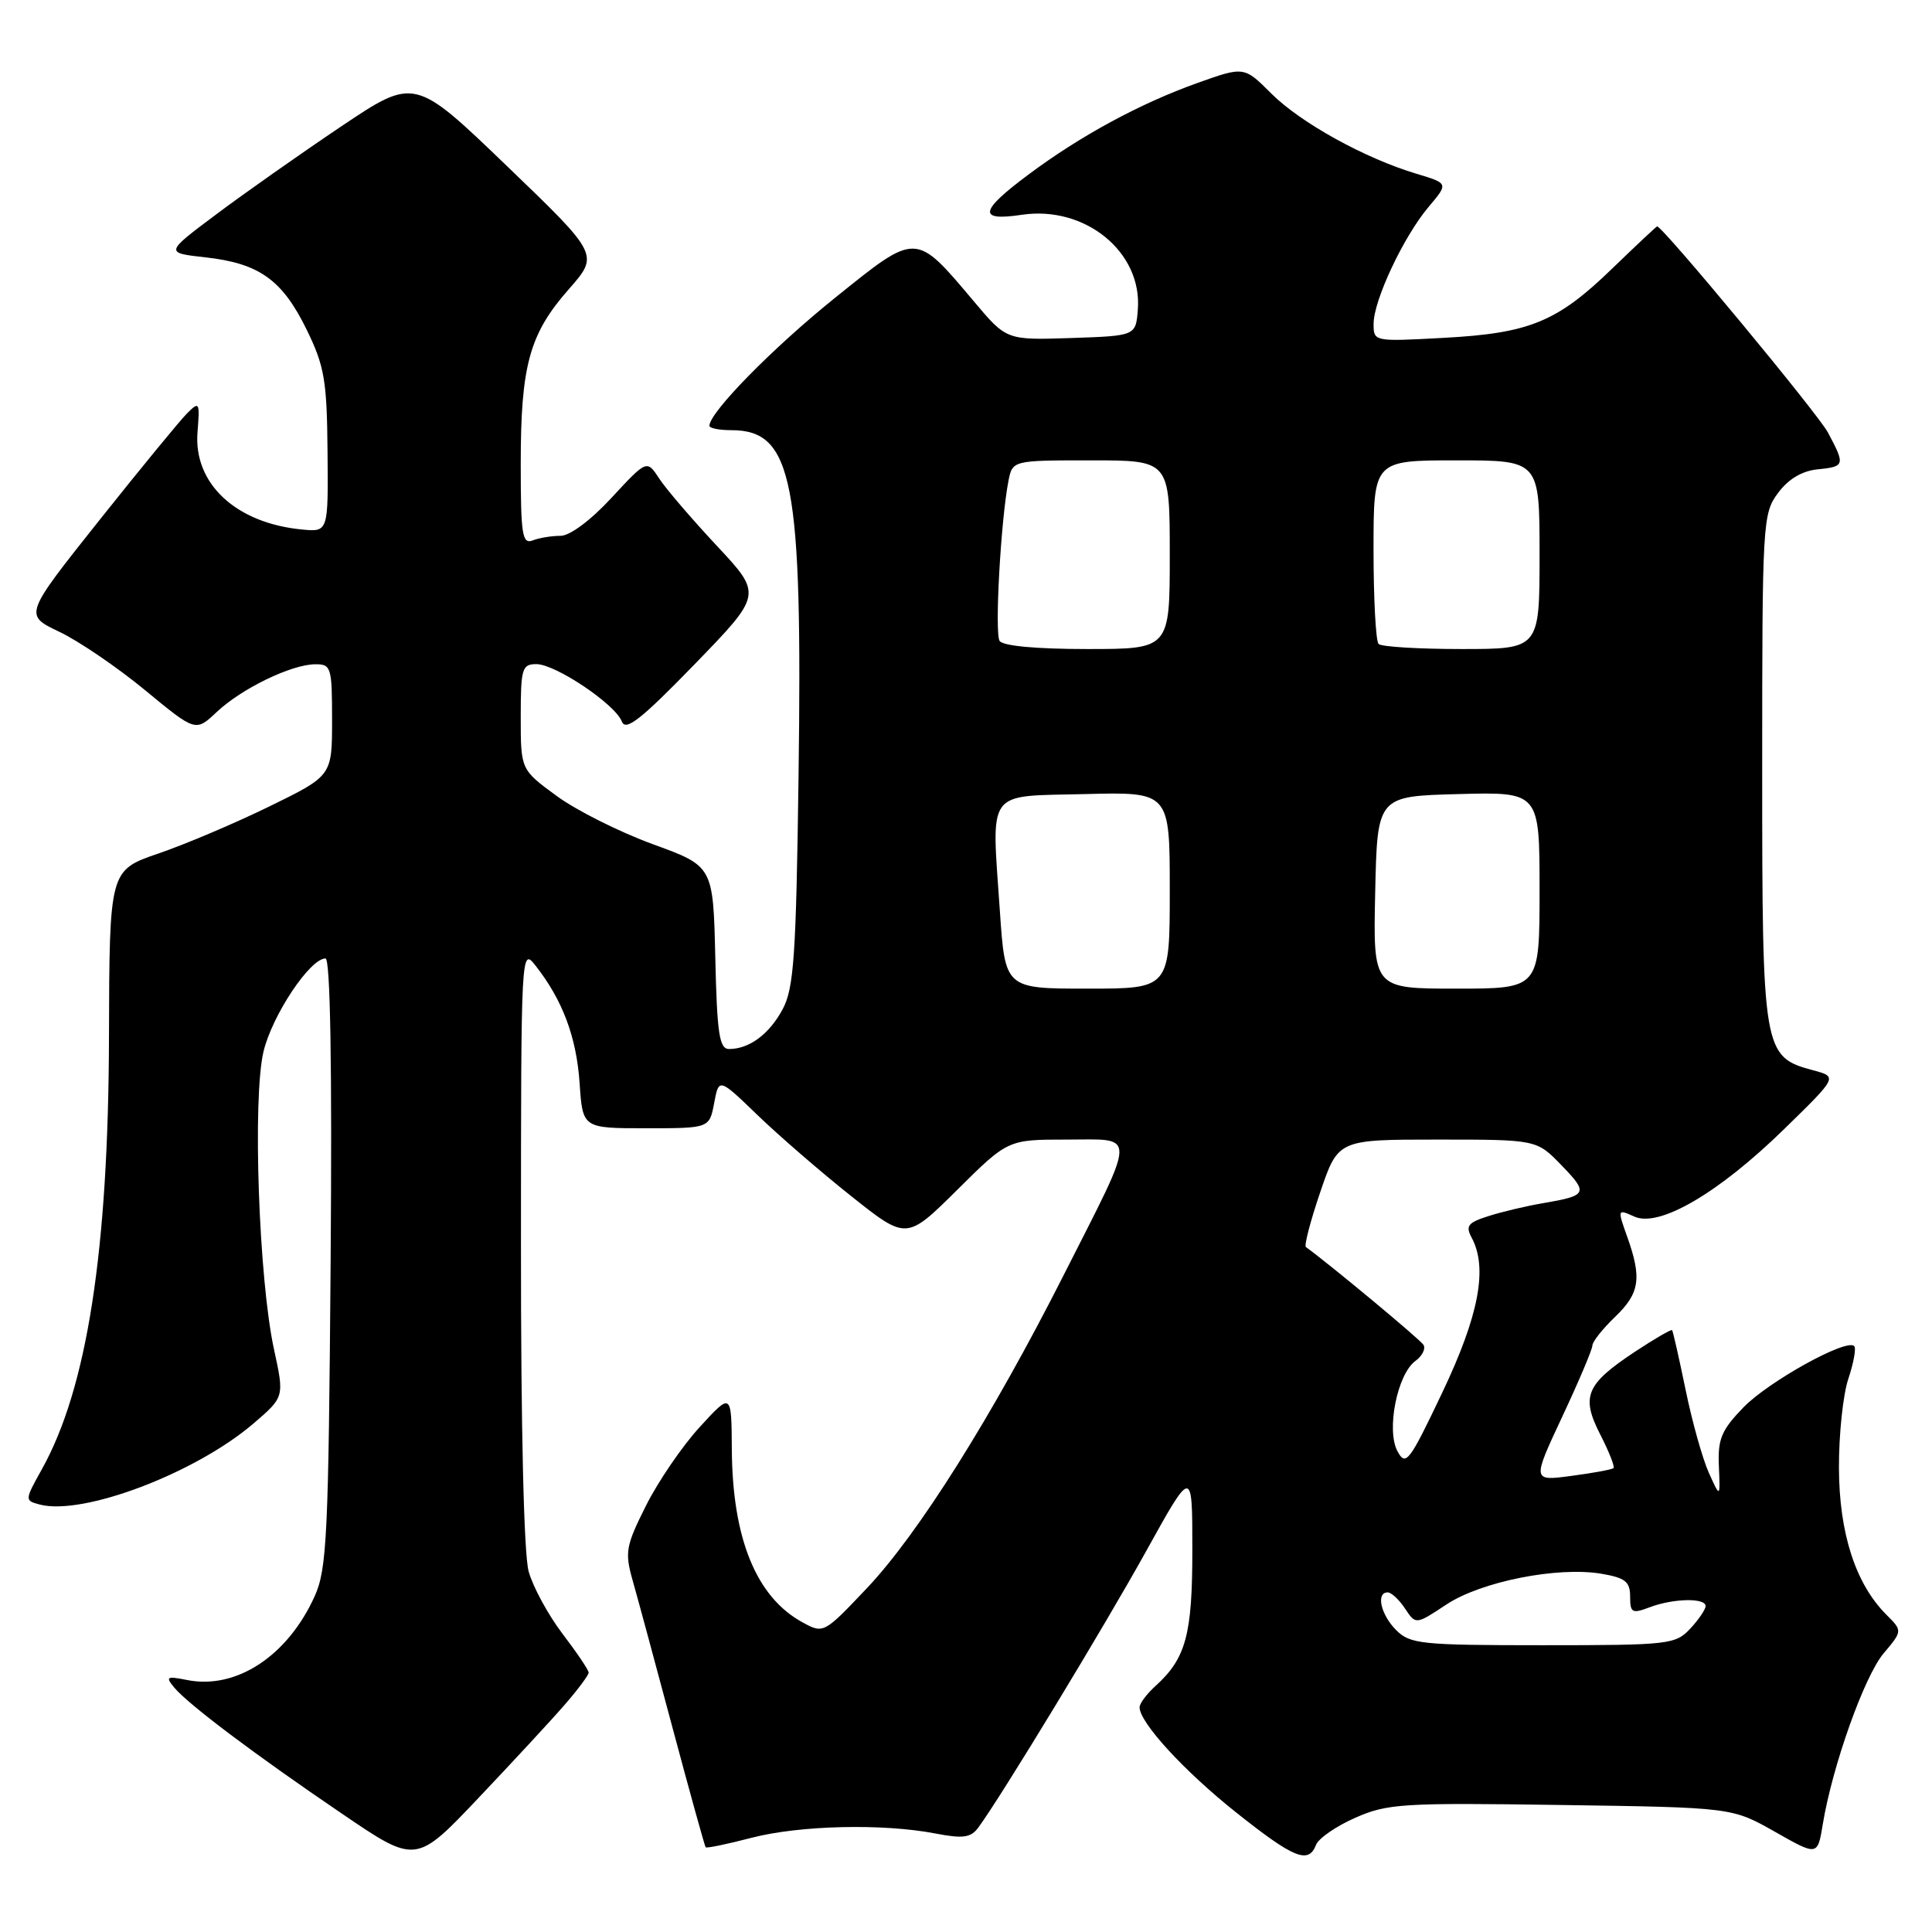 <?xml version="1.0" encoding="UTF-8" standalone="no"?>
<!DOCTYPE svg PUBLIC "-//W3C//DTD SVG 1.1//EN" "http://www.w3.org/Graphics/SVG/1.1/DTD/svg11.dtd" >
<svg xmlns="http://www.w3.org/2000/svg" xmlns:xlink="http://www.w3.org/1999/xlink" version="1.1" viewBox="0 0 256 256">
 <g >
 <path fill="currentColor"
d=" M 74.84 225.87 C 76.58 223.87 78.00 221.96 78.00 221.63 C 78.00 221.29 76.44 218.98 74.54 216.49 C 72.64 213.99 70.62 210.28 70.05 208.23 C 69.41 205.94 69.02 189.21 69.03 165.00 C 69.04 125.61 69.05 125.51 71.00 128.00 C 74.56 132.55 76.38 137.43 76.80 143.50 C 77.20 149.50 77.20 149.50 85.60 149.50 C 94.00 149.50 94.00 149.50 94.63 146.16 C 95.26 142.82 95.26 142.82 100.38 147.76 C 103.20 150.48 108.79 155.32 112.81 158.51 C 120.12 164.32 120.12 164.32 126.84 157.66 C 133.55 151.00 133.55 151.00 141.34 151.00 C 150.71 151.00 150.74 149.61 140.92 169.00 C 131.44 187.72 121.71 203.20 114.90 210.41 C 109.16 216.47 109.12 216.49 106.34 214.97 C 100.20 211.62 97.04 203.86 96.97 192.00 C 96.92 184.50 96.92 184.50 92.71 189.10 C 90.39 191.63 87.19 196.32 85.59 199.52 C 82.92 204.85 82.77 205.68 83.83 209.42 C 84.47 211.66 86.85 220.47 89.13 229.00 C 91.41 237.53 93.38 244.62 93.50 244.77 C 93.62 244.93 96.35 244.36 99.57 243.52 C 105.97 241.86 116.96 241.60 123.96 242.95 C 127.62 243.65 128.64 243.51 129.64 242.15 C 132.66 238.05 146.37 215.47 151.89 205.50 C 157.99 194.50 157.99 194.50 157.99 205.30 C 158.00 216.61 157.15 219.74 153.10 223.41 C 151.95 224.45 151.00 225.72 151.00 226.22 C 151.00 228.25 156.91 234.69 163.82 240.18 C 171.45 246.25 173.39 247.04 174.38 244.45 C 174.71 243.60 177.04 241.98 179.57 240.87 C 183.82 238.99 185.80 238.86 206.83 239.17 C 229.50 239.50 229.50 239.50 235.17 242.71 C 240.84 245.93 240.84 245.93 241.53 241.71 C 242.80 234.00 247.03 222.12 249.58 219.09 C 252.10 216.10 252.10 216.10 249.95 213.95 C 245.87 209.87 243.70 203.16 243.67 194.52 C 243.65 190.11 244.21 184.78 244.92 182.68 C 245.62 180.58 245.97 178.64 245.69 178.36 C 244.67 177.33 234.36 183.04 231.02 186.48 C 228.10 189.50 227.60 190.67 227.76 194.27 C 227.94 198.50 227.94 198.50 226.43 195.15 C 225.60 193.31 224.21 188.36 223.35 184.15 C 222.48 179.94 221.68 176.39 221.56 176.25 C 221.44 176.12 219.23 177.40 216.64 179.11 C 210.14 183.42 209.46 185.03 212.04 190.08 C 213.20 192.34 213.99 194.35 213.80 194.53 C 213.62 194.72 211.11 195.18 208.24 195.56 C 203.01 196.26 203.01 196.26 207.00 187.73 C 209.20 183.04 211.00 178.79 211.00 178.29 C 211.00 177.79 212.35 176.08 214.00 174.50 C 217.28 171.35 217.58 169.37 215.60 163.84 C 214.31 160.22 214.32 160.19 216.55 161.20 C 219.84 162.70 227.71 158.11 236.43 149.59 C 243.50 142.69 243.50 142.69 240.26 141.82 C 233.60 140.03 233.50 139.43 233.50 101.87 C 233.50 69.18 233.56 68.06 235.60 65.32 C 236.97 63.47 238.79 62.39 240.85 62.19 C 244.46 61.83 244.52 61.63 242.21 57.31 C 240.86 54.78 220.32 30.00 219.58 30.00 C 219.48 30.00 216.81 32.51 213.64 35.57 C 206.33 42.66 202.68 44.16 191.25 44.77 C 182.03 45.27 182.00 45.27 182.01 42.89 C 182.02 39.76 186.00 31.31 189.31 27.40 C 191.93 24.30 191.93 24.30 187.71 23.03 C 180.87 20.99 172.34 16.27 168.46 12.40 C 164.85 8.79 164.85 8.79 158.68 10.99 C 151.04 13.72 143.14 18.00 136.25 23.15 C 129.76 27.99 129.54 29.34 135.39 28.46 C 143.78 27.21 151.36 33.39 150.77 41.00 C 150.50 44.50 150.50 44.50 141.94 44.79 C 133.37 45.07 133.37 45.07 129.10 40.00 C 121.24 30.68 121.55 30.69 110.65 39.46 C 102.39 46.10 94.00 54.65 94.00 56.42 C 94.00 56.74 95.30 57.00 96.89 57.00 C 105.07 57.00 106.35 63.61 105.81 103.00 C 105.49 126.67 105.19 130.95 103.71 133.72 C 101.93 137.04 99.28 139.00 96.60 139.00 C 95.32 139.00 95.01 136.99 94.78 126.89 C 94.50 114.77 94.50 114.77 86.50 111.86 C 82.10 110.25 76.36 107.38 73.75 105.46 C 69.00 101.98 69.00 101.98 69.00 94.99 C 69.00 88.59 69.17 88.00 71.07 88.00 C 73.61 88.00 81.52 93.31 82.40 95.61 C 82.91 96.93 84.95 95.32 92.03 88.03 C 101.01 78.77 101.01 78.77 95.00 72.34 C 91.70 68.81 88.25 64.79 87.35 63.41 C 85.71 60.91 85.71 60.91 81.04 65.95 C 78.28 68.94 75.52 71.00 74.27 71.00 C 73.11 71.00 71.45 71.27 70.58 71.61 C 69.20 72.14 69.00 70.86 69.00 61.47 C 69.00 48.42 70.15 44.25 75.37 38.32 C 79.39 33.75 79.39 33.75 67.16 21.99 C 54.93 10.23 54.93 10.23 45.21 16.75 C 39.87 20.34 32.43 25.57 28.67 28.39 C 21.84 33.50 21.84 33.50 27.22 34.10 C 34.34 34.89 37.40 37.07 40.63 43.67 C 42.99 48.51 43.32 50.39 43.40 59.82 C 43.50 70.50 43.50 70.50 40.00 70.16 C 31.26 69.32 25.63 64.08 26.17 57.28 C 26.49 53.27 26.42 53.14 24.79 54.77 C 23.84 55.72 18.59 62.12 13.12 68.99 C 3.18 81.49 3.18 81.49 7.85 83.71 C 10.42 84.93 15.53 88.41 19.22 91.45 C 25.92 96.98 25.92 96.98 28.71 94.35 C 32.01 91.24 38.59 88.05 41.75 88.02 C 43.88 88.00 44.00 88.39 44.00 95.39 C 44.00 102.79 44.00 102.79 35.75 106.83 C 31.21 109.05 24.58 111.87 21.00 113.09 C 14.50 115.32 14.50 115.32 14.44 137.41 C 14.37 165.73 11.54 183.93 5.56 194.66 C 3.26 198.79 3.26 198.83 5.27 199.36 C 11.00 200.86 25.89 195.21 33.59 188.62 C 37.68 185.11 37.68 185.11 36.31 178.81 C 34.29 169.58 33.44 145.49 34.92 139.32 C 36.08 134.50 41.08 127.00 43.13 127.00 C 43.77 127.00 44.01 141.18 43.81 167.25 C 43.53 203.47 43.32 207.90 41.70 211.50 C 38.12 219.43 31.30 223.91 24.79 222.61 C 22.09 222.07 21.90 222.18 23.08 223.60 C 24.94 225.84 33.79 232.50 45.31 240.32 C 55.11 246.99 55.11 246.99 63.40 238.24 C 67.96 233.43 73.11 227.87 74.84 225.87 Z  M 185.00 216.00 C 182.96 213.96 182.29 211.00 183.88 211.00 C 184.36 211.00 185.40 211.97 186.18 213.15 C 187.60 215.29 187.60 215.29 191.65 212.61 C 196.26 209.56 206.38 207.55 212.20 208.53 C 215.36 209.07 216.00 209.58 216.00 211.56 C 216.00 213.71 216.26 213.85 218.57 212.98 C 221.68 211.79 226.00 211.70 226.00 212.81 C 226.00 213.26 225.08 214.61 223.96 215.81 C 222.01 217.90 221.14 218.00 204.46 218.00 C 188.33 218.00 186.85 217.85 185.00 216.00 Z  M 185.17 192.29 C 183.67 189.51 185.14 182.10 187.54 180.34 C 188.45 179.68 188.94 178.71 188.62 178.20 C 188.19 177.49 176.20 167.53 173.04 165.24 C 172.78 165.06 173.64 161.78 174.94 157.96 C 177.31 151.00 177.31 151.00 190.46 151.00 C 203.61 151.00 203.61 151.00 206.89 154.39 C 210.50 158.11 210.35 158.42 204.50 159.42 C 202.30 159.79 199.04 160.56 197.26 161.13 C 194.50 162.00 194.16 162.43 195.01 164.01 C 197.16 168.03 195.97 174.30 191.12 184.50 C 186.72 193.75 186.27 194.34 185.17 192.29 Z  M 132.49 120.75 C 131.38 104.36 130.51 105.55 143.75 105.22 C 155.00 104.93 155.00 104.93 155.00 117.97 C 155.00 131.00 155.00 131.00 144.10 131.00 C 133.19 131.00 133.19 131.00 132.49 120.75 Z  M 182.22 118.25 C 182.50 105.50 182.50 105.50 193.25 105.22 C 204.00 104.93 204.00 104.93 204.00 117.97 C 204.00 131.00 204.00 131.00 192.97 131.00 C 181.94 131.00 181.94 131.00 182.22 118.25 Z  M 132.45 84.92 C 131.78 83.84 132.61 68.98 133.62 63.75 C 134.16 61.00 134.16 61.00 144.58 61.00 C 155.00 61.00 155.00 61.00 155.00 73.50 C 155.00 86.00 155.00 86.00 144.06 86.00 C 137.28 86.00 132.86 85.59 132.45 84.92 Z  M 182.67 85.33 C 182.30 84.97 182.00 79.34 182.00 72.83 C 182.00 61.00 182.00 61.00 193.00 61.00 C 204.00 61.00 204.00 61.00 204.00 73.50 C 204.00 86.00 204.00 86.00 193.67 86.00 C 187.98 86.00 183.03 85.70 182.67 85.33 Z "/>
</g>
</svg>